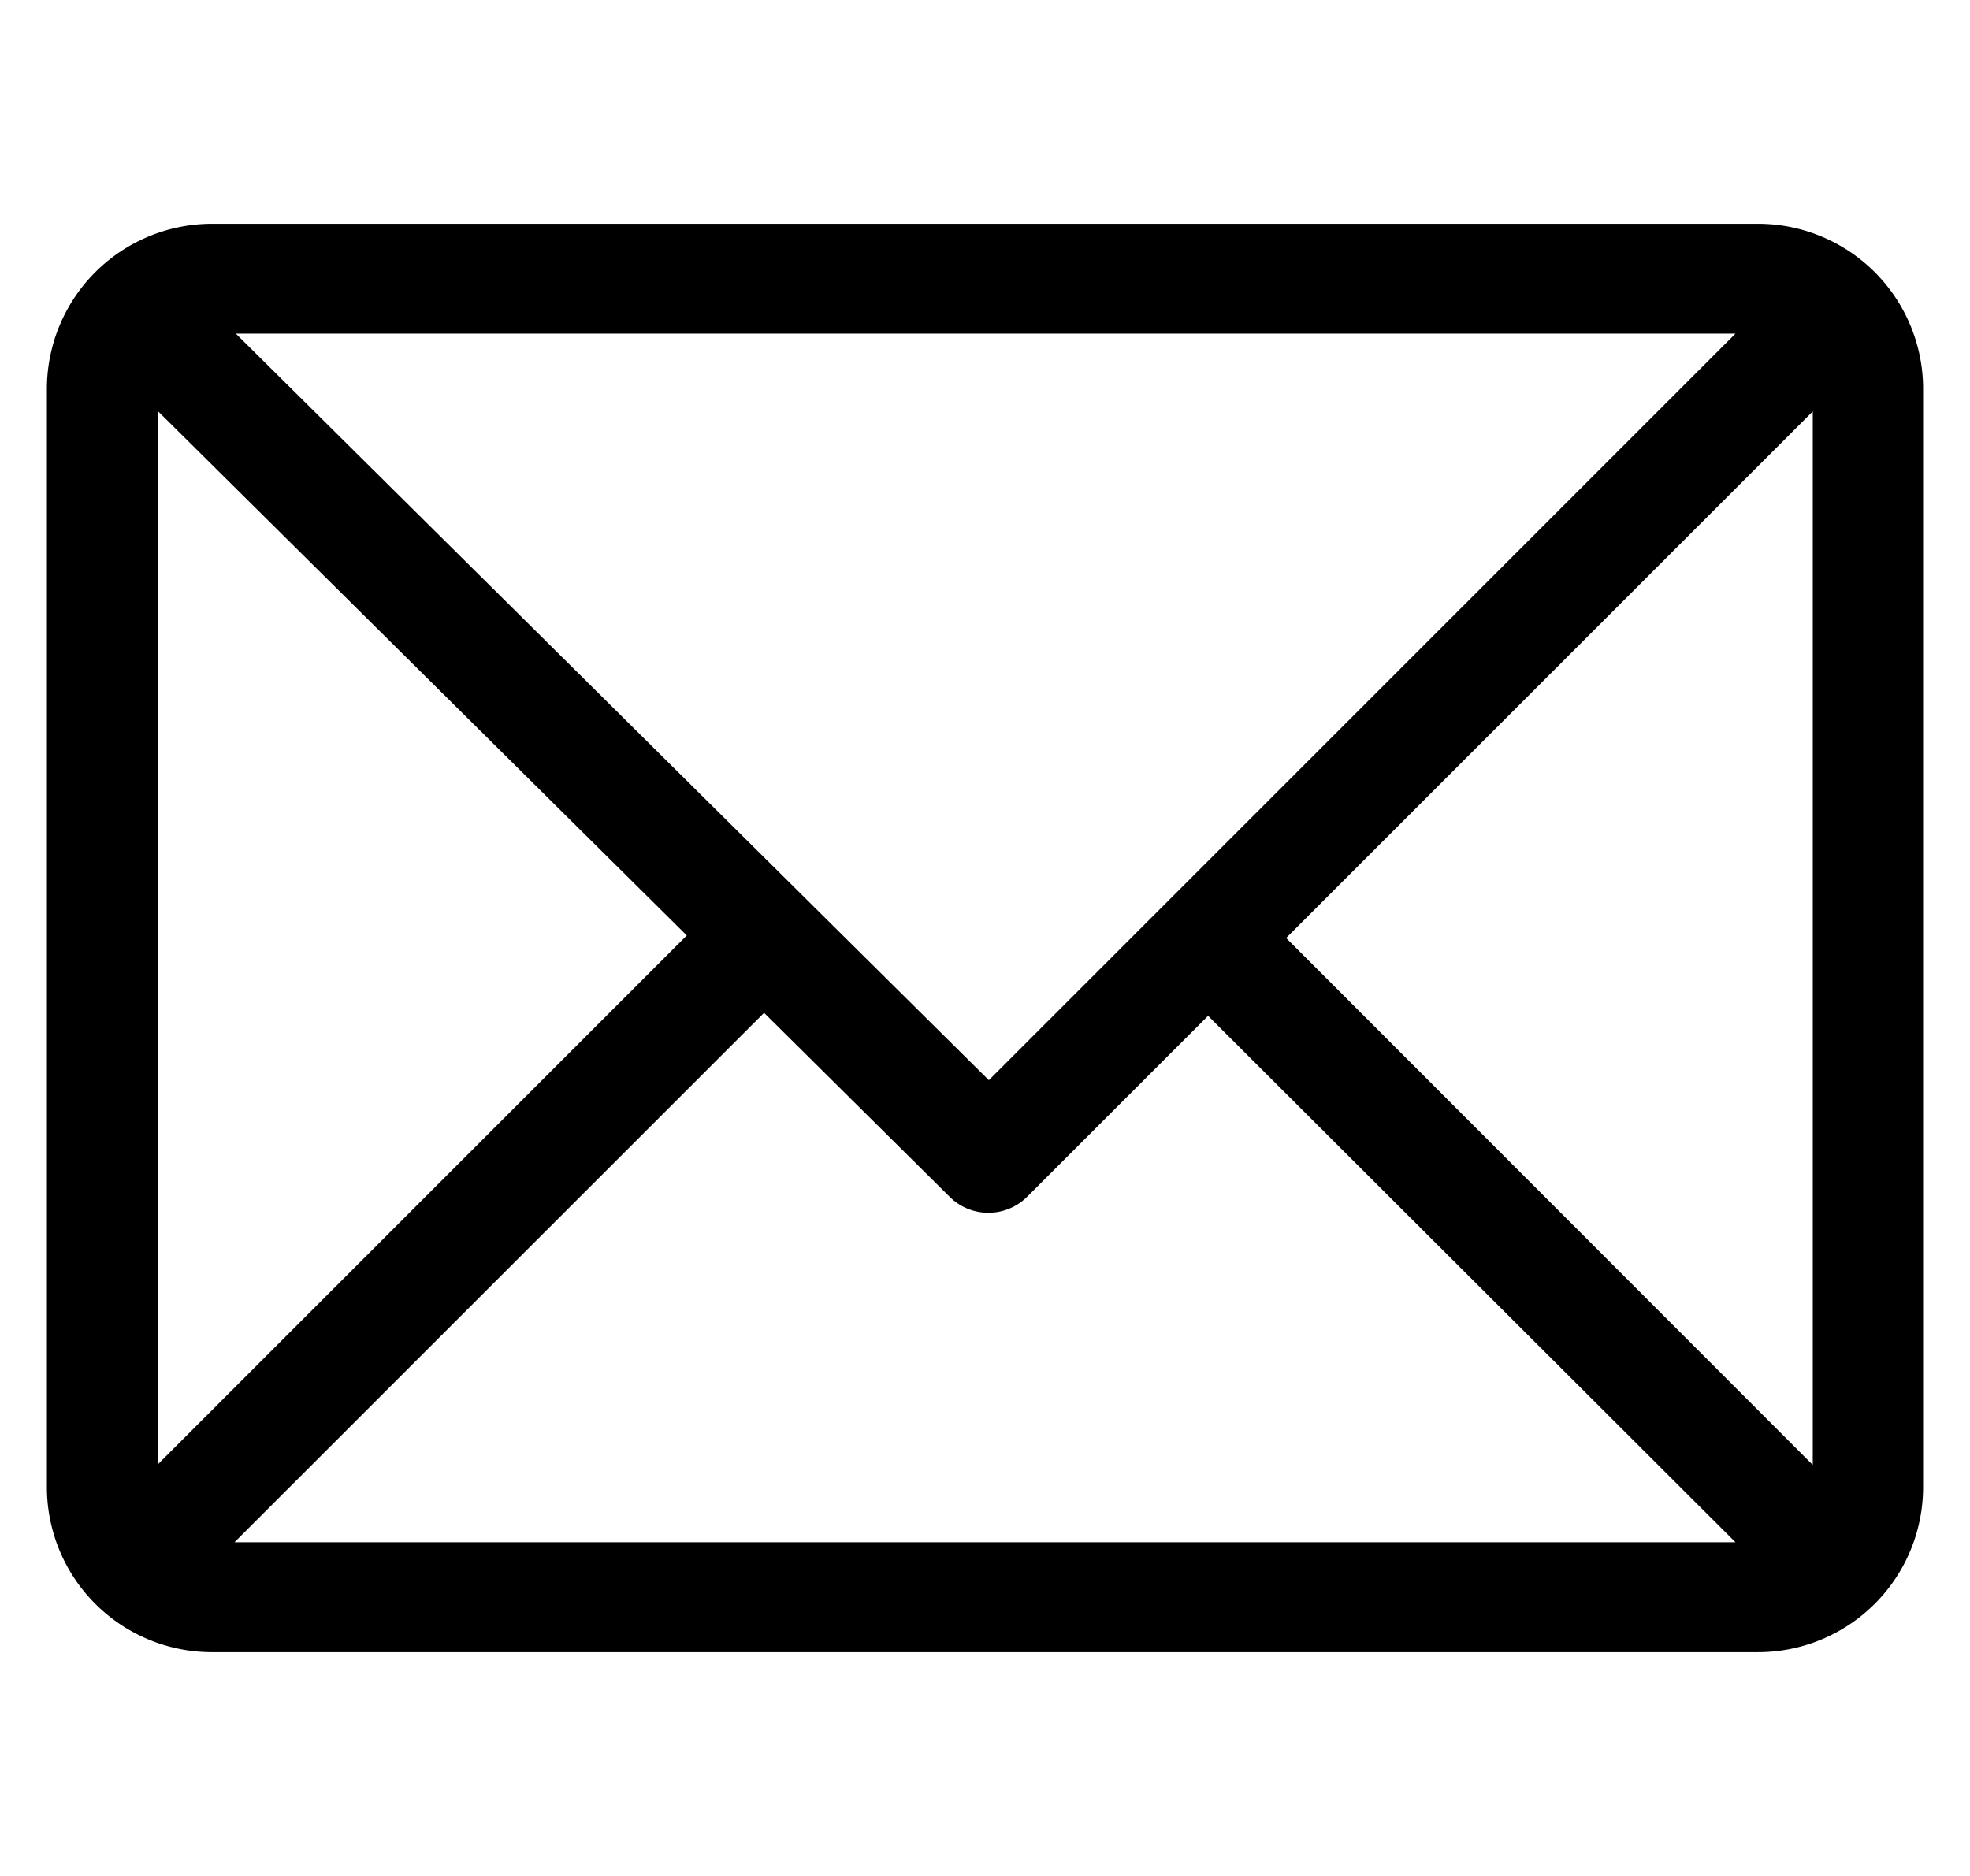 <svg xmlns="http://www.w3.org/2000/svg" width="21" height="20" viewBox="0 0 21 20">
<defs>
    <style>
      .cls-1 {
        fill-rule: evenodd;
      }
    </style>
  </defs>
  <path id="icon_email_contact" class="cls-1" d="M417.239,582.386H400.761A1.761,1.761,0,0,0,399,584.143v11.714a1.76,1.76,0,0,0,1.757,1.757h16.478A1.76,1.76,0,0,0,419,595.857V584.143A1.76,1.76,0,0,0,417.239,582.386ZM417,583.557l-7.959,7.959-8.027-7.959H417Zm-16.82,12.057V584.38l5.641,5.593ZM401,596.442l5.645-5.644,1.978,1.961a0.585,0.585,0,0,0,.826,0l1.929-1.929L417,596.442H401Zm16.82-.828L412.21,590l5.614-5.614v11.228Z" transform="translate(-398.5 -580)"/>
</svg>
